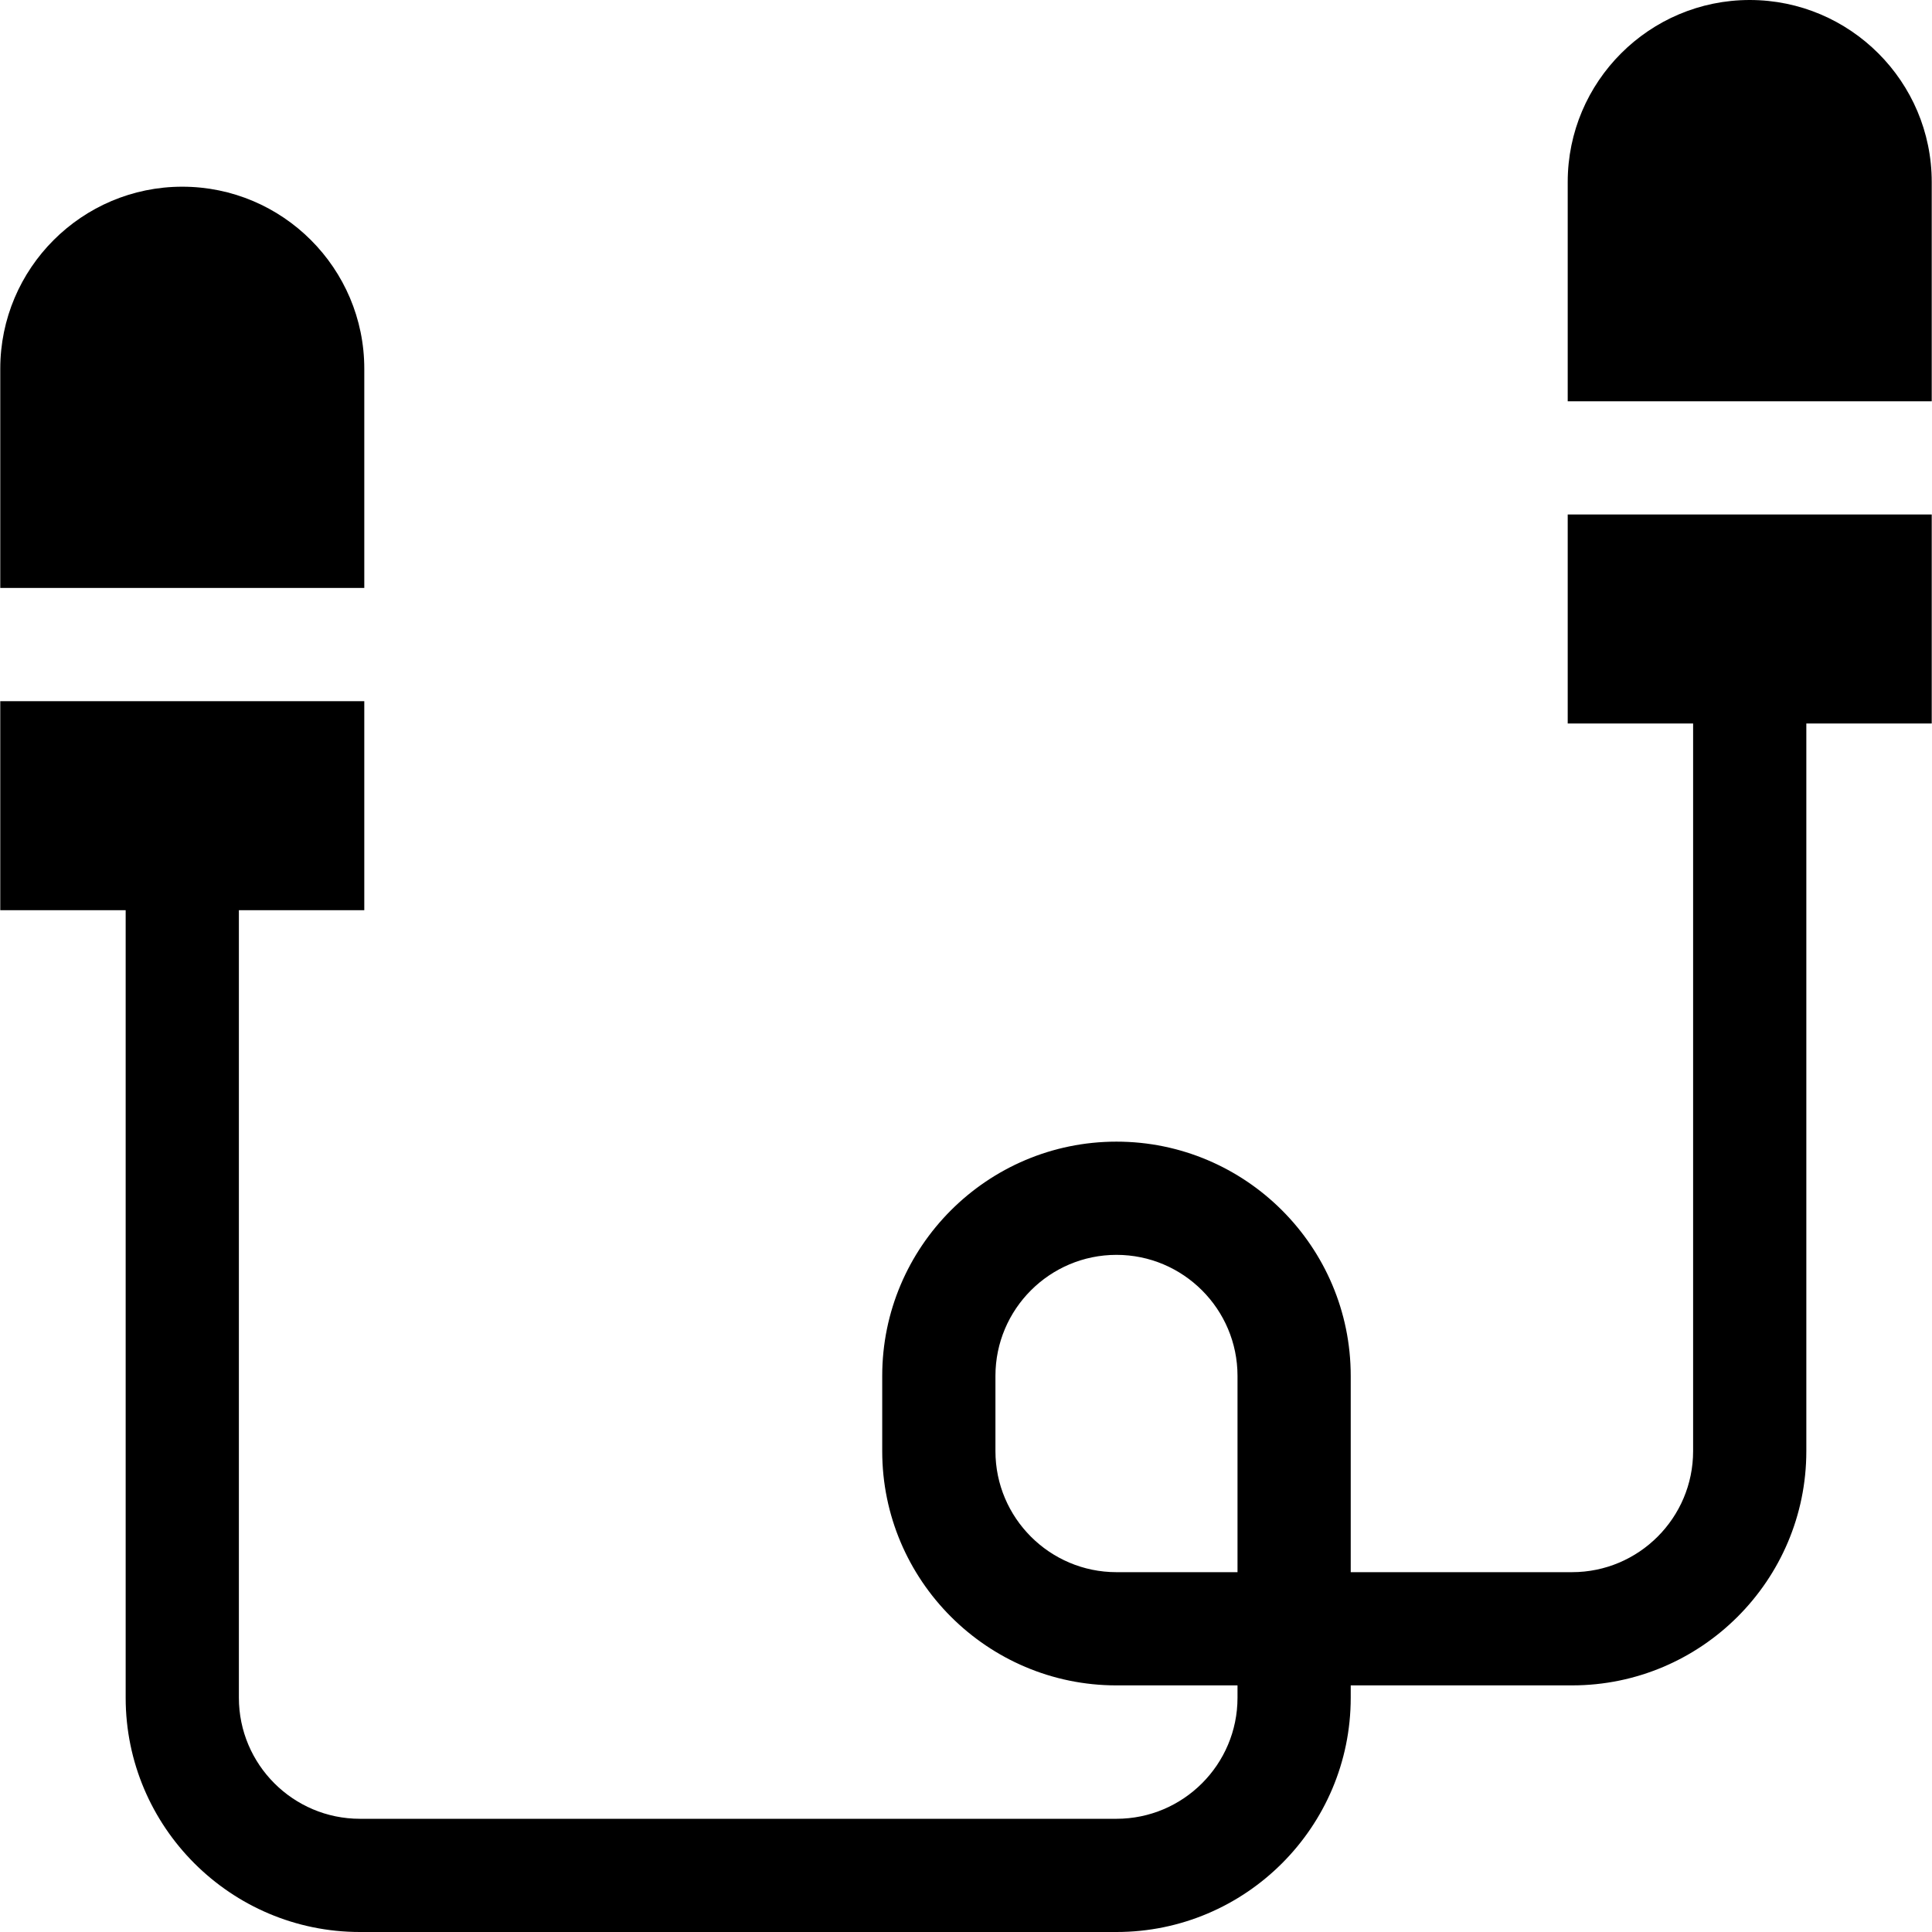 <svg id="Capa_1" enable-background="new 0 0 511.952 511.952" height="512" viewBox="0 0 511.952 511.952" width="512" xmlns="http://www.w3.org/2000/svg"><path d="m415.421 191.713h33.23v192.815c0 17.685-14.388 32.073-32.073 32.073h-58.655v-52.009c0-34.227-27.846-62.073-62.073-62.073s-62.073 27.846-62.073 62.073v19.937c0 34.227 27.846 62.073 62.073 62.073h32.073v3.277c0 17.685-14.388 32.073-32.073 32.073h-200.476c-17.685 0-32.073-14.388-32.073-32.073v-208.693h33.23v-55.383h-96.46v55.383h33.23v208.692c0 34.227 27.846 62.073 62.073 62.073h200.476c34.227 0 62.073-27.846 62.073-62.073v-3.277h58.655c34.228 0 62.073-27.846 62.073-62.073v-192.815h33.23v-55.383h-96.46zm-87.498 224.889h-32.073c-17.685 0-32.073-14.388-32.073-32.073v-19.937c0-17.685 14.388-32.073 32.073-32.073s32.073 14.388 32.073 32.073z"/><path d="m511.881 48.23c0-26.594-21.636-48.23-48.23-48.23s-48.23 21.636-48.23 48.23v58.1h96.46z"/><path d="m96.531 97.703c0-26.594-21.636-48.23-48.23-48.23s-48.23 21.636-48.23 48.23v58.1h96.46z"/></svg>
